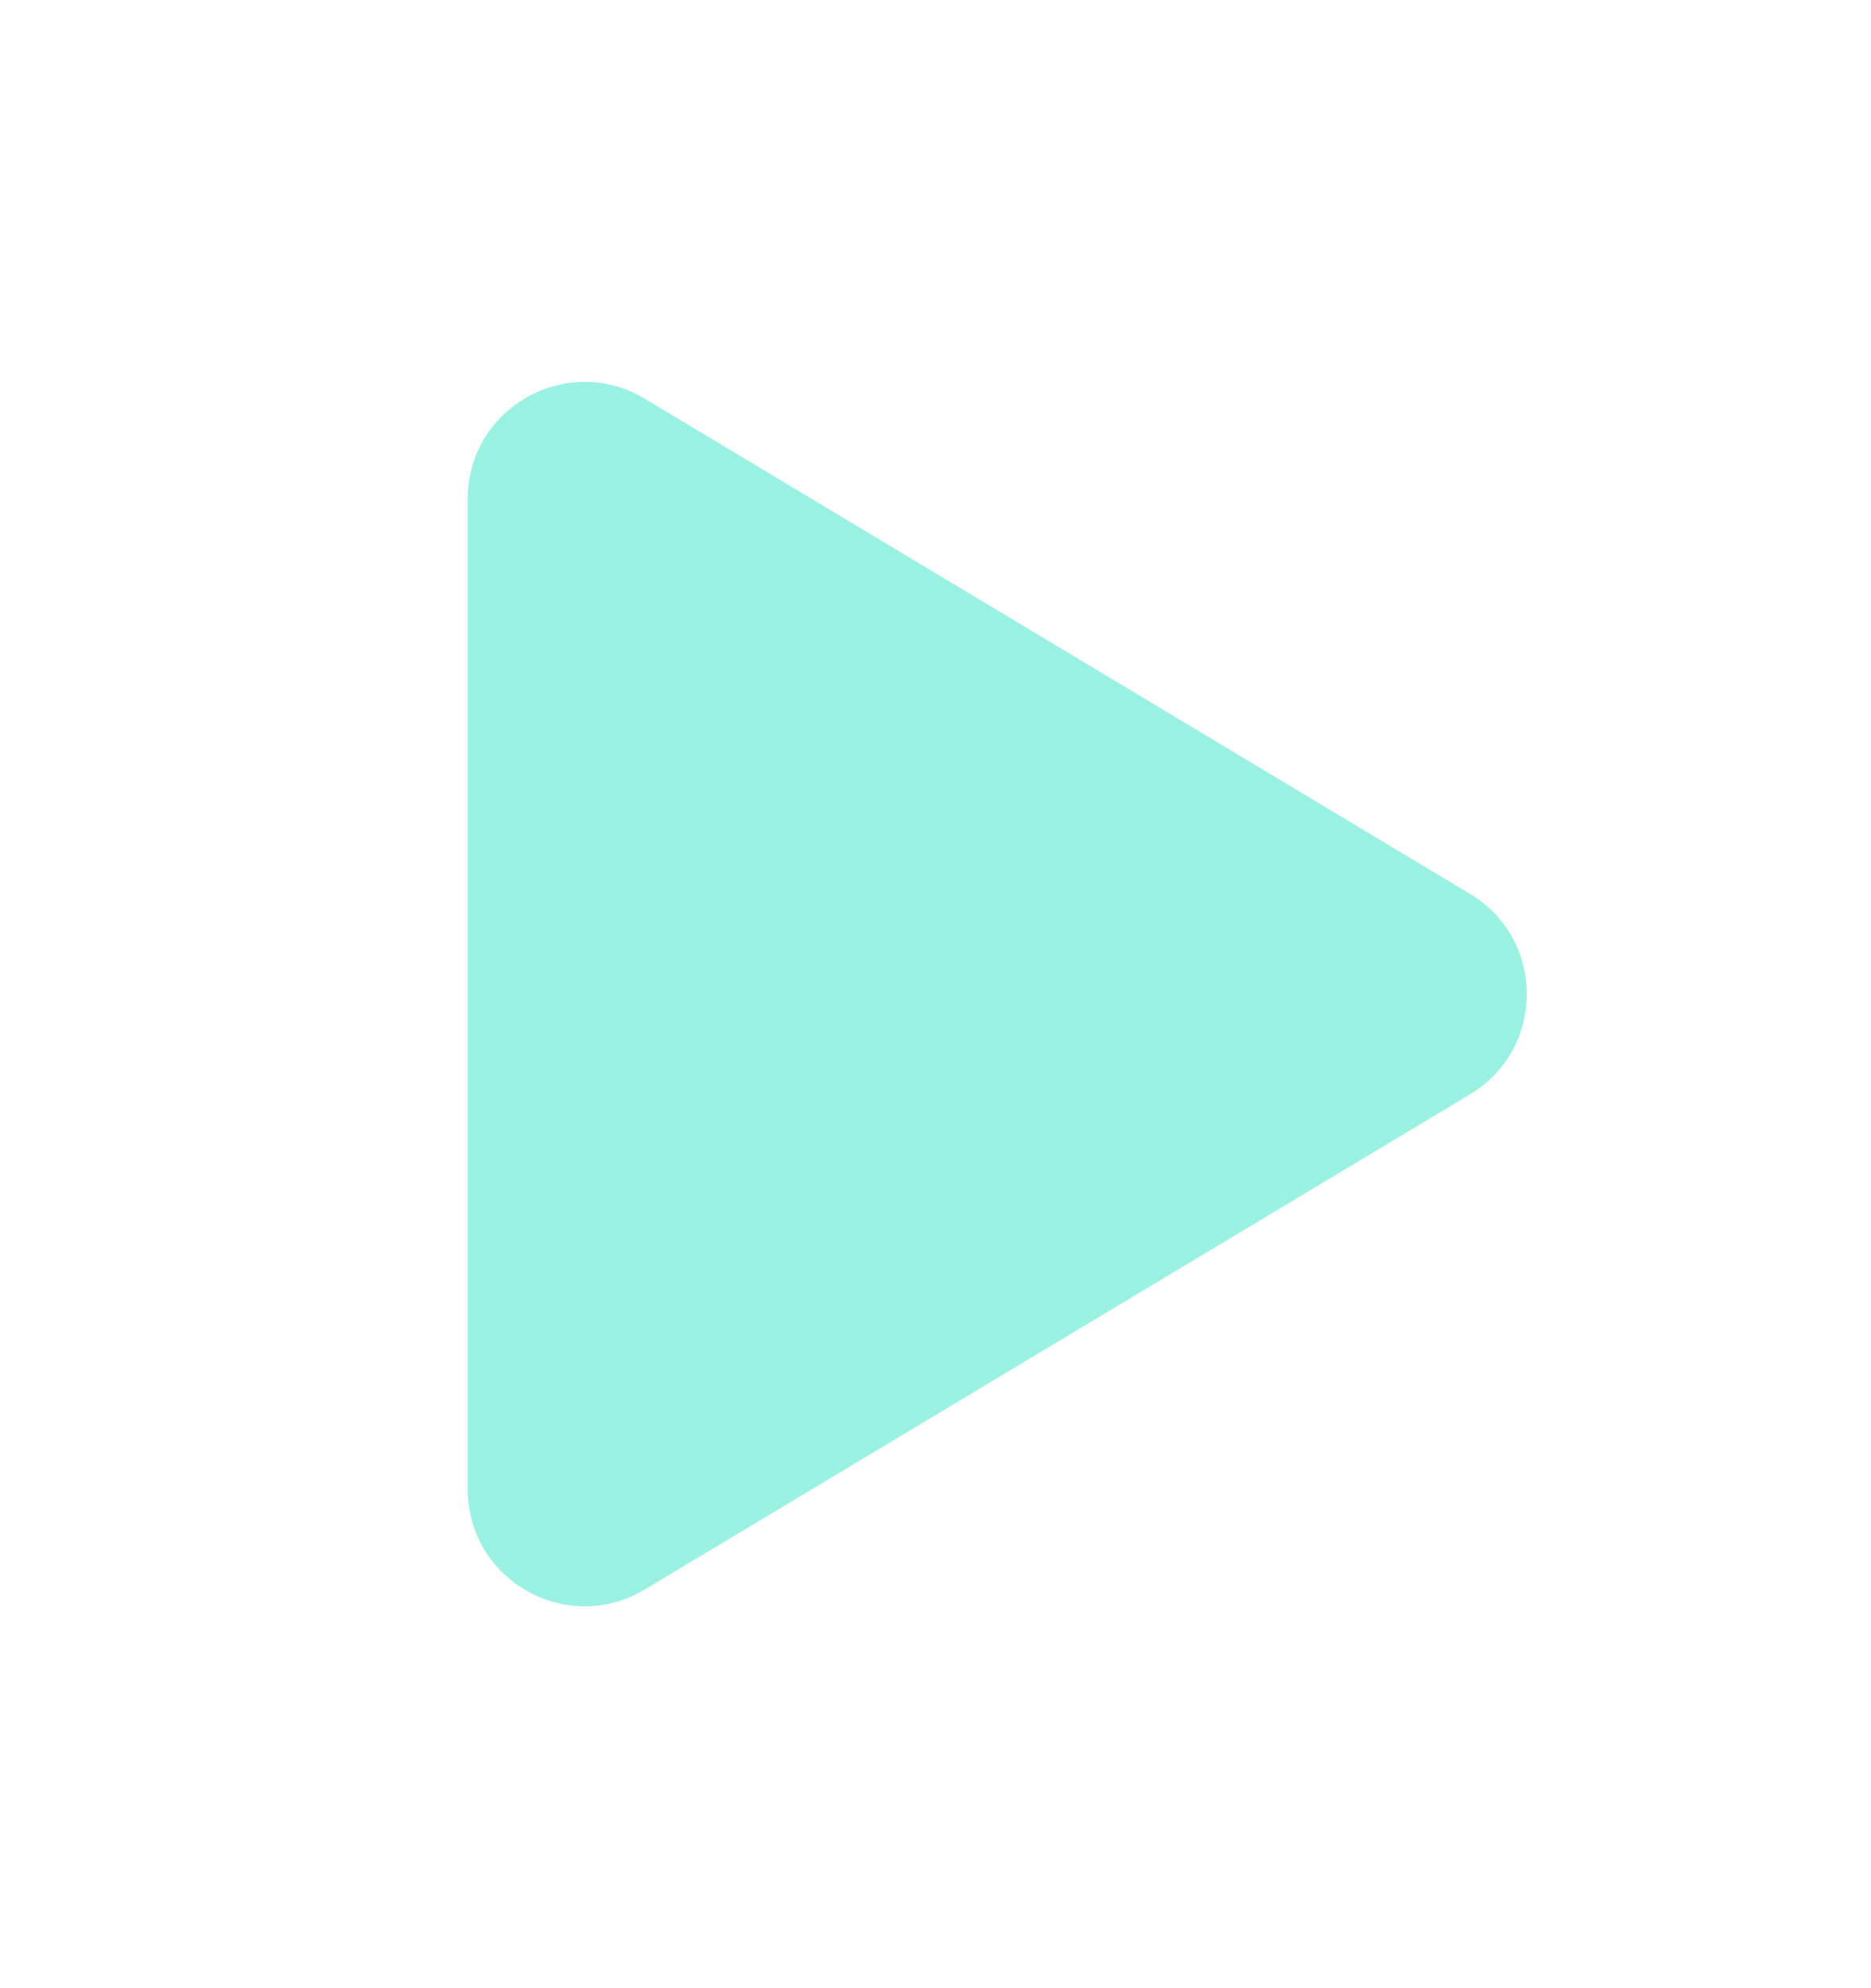 <svg width="16" height="17" viewBox="0 0 16 17" fill="none" xmlns="http://www.w3.org/2000/svg">
<path d="M4 12.734V4.266C4 3.489 4.848 3.009 5.514 3.409L12.571 7.643C13.218 8.031 13.218 8.969 12.571 9.357L5.514 13.591C4.848 13.991 4 13.511 4 12.734Z" fill="#99f1e1"/>
</svg>

